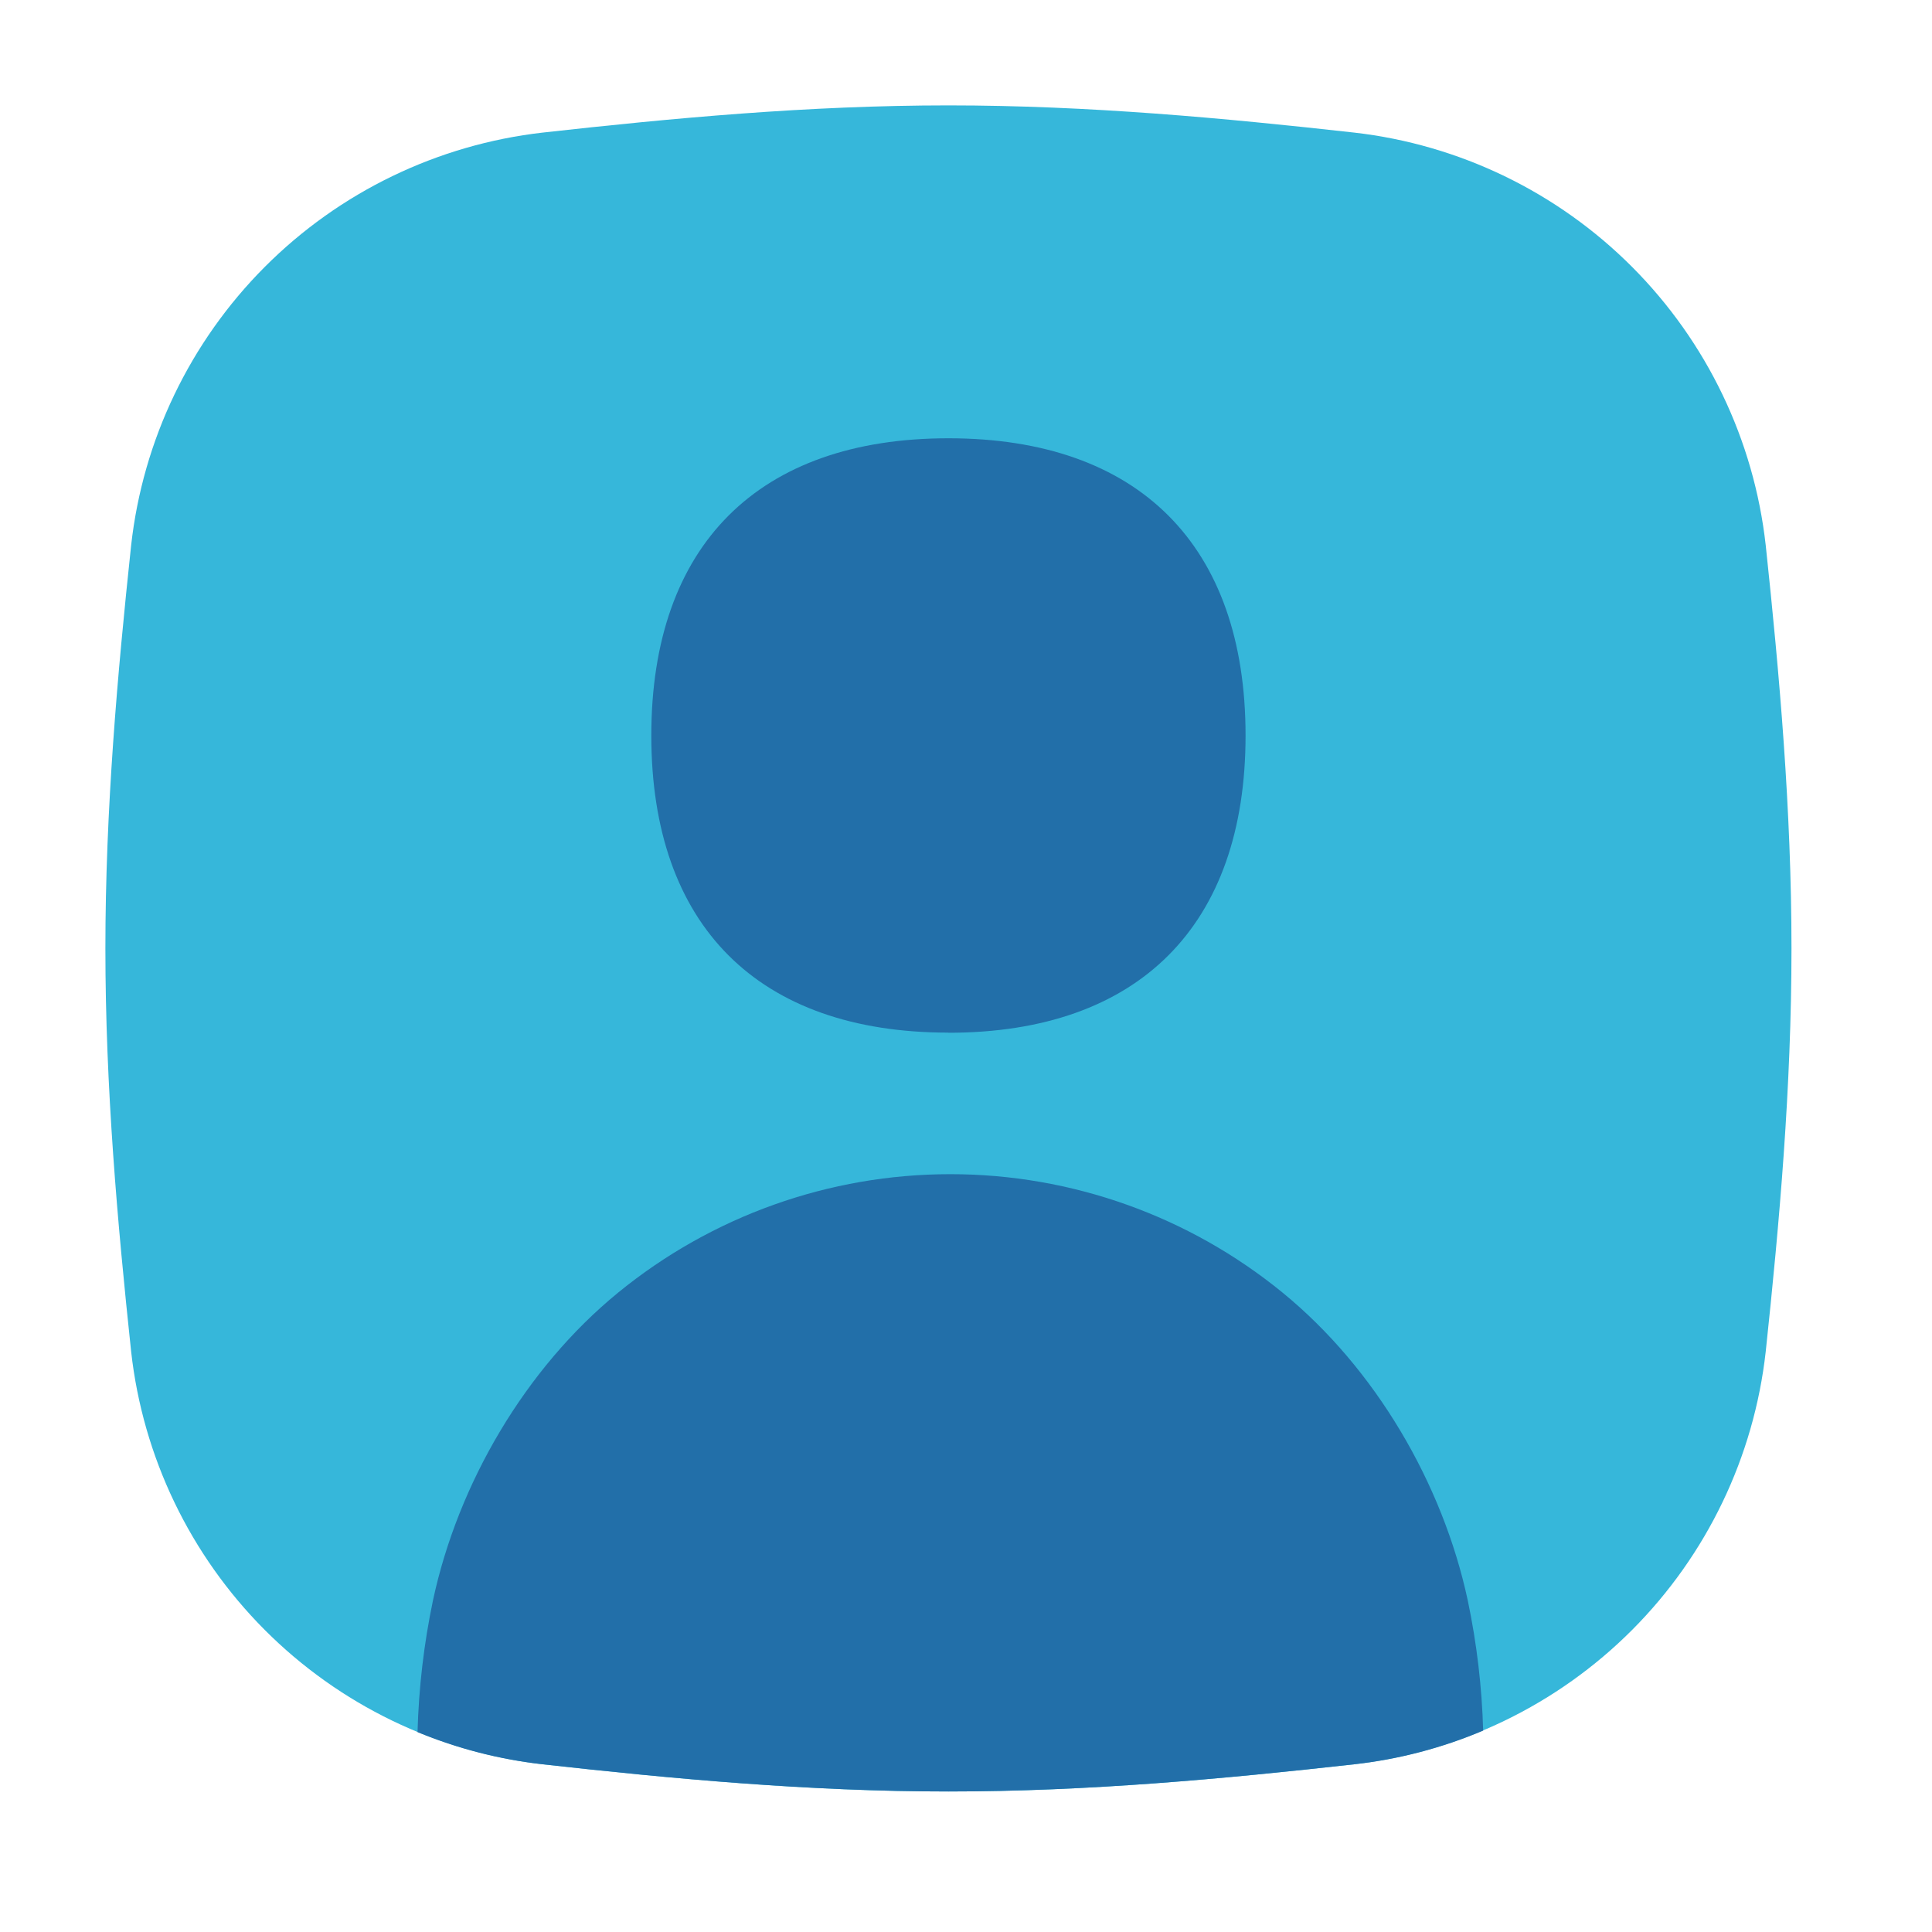 <svg width="60" height="60" viewBox="0 0 60 60" fill="none" xmlns="http://www.w3.org/2000/svg">
<g clip-path="url(#clip0_218_402)">
<mask id="mask0_218_402" style="mask-type:luminance" maskUnits="userSpaceOnUse" x="0" y="0" width="60" height="60">
<path d="M60 0H0V60H60V0Z" fill="white"/>
</mask>
<g mask="url(#mask0_218_402)">
<path fill-rule="evenodd" clip-rule="evenodd" d="M29.455 3.273C25.105 3.273 20.874 3.669 16.85 4.118C13.584 4.492 10.542 5.964 8.221 8.291C5.9 10.619 4.438 13.665 4.073 16.932C3.647 20.934 3.273 25.138 3.273 29.454C3.273 33.771 3.647 37.975 4.073 41.977C4.438 45.244 5.9 48.29 8.221 50.618C10.542 52.945 13.584 54.417 16.85 54.791C20.874 55.24 25.105 55.636 29.455 55.636C33.804 55.636 38.035 55.24 42.059 54.791C45.325 54.417 48.367 52.945 50.688 50.618C53.009 48.29 54.471 45.244 54.836 41.977C55.262 37.975 55.636 33.771 55.636 29.454C55.636 25.138 55.262 20.934 54.836 16.932C54.471 13.665 53.009 10.619 50.688 8.291C48.367 5.964 45.325 4.492 42.059 4.118C38.035 3.669 33.804 3.273 29.455 3.273Z" fill="#36B7DA"/>
<path d="M29.455 32.073C35.364 32.073 38.682 28.744 38.682 22.842C38.682 16.932 35.36 13.611 29.455 13.611C23.549 13.611 20.227 16.936 20.227 22.842C20.227 28.748 23.545 32.069 29.455 32.069V32.073Z" fill="#226FA9"/>
<path fill-rule="evenodd" clip-rule="evenodd" d="M46.061 53.744C46.023 52.386 45.862 51.034 45.583 49.704C44.804 46.069 42.71 42.497 39.837 40.148C36.925 37.766 33.277 36.465 29.514 36.465C25.751 36.465 22.104 37.766 19.191 40.148C16.319 42.497 14.224 46.069 13.446 49.704C13.164 51.05 13.004 52.418 12.967 53.792C14.207 54.305 15.513 54.641 16.846 54.791C20.87 55.24 25.105 55.636 29.454 55.636C33.808 55.636 38.038 55.24 42.063 54.791C43.441 54.638 44.789 54.285 46.065 53.744H46.061Z" fill="#226FA9"/>
</g>
</g>
<defs>
<clipPath id="clip0_218_402">
<rect width="60" height="60" fill="white"/>
</clipPath>
</defs>
</svg>
